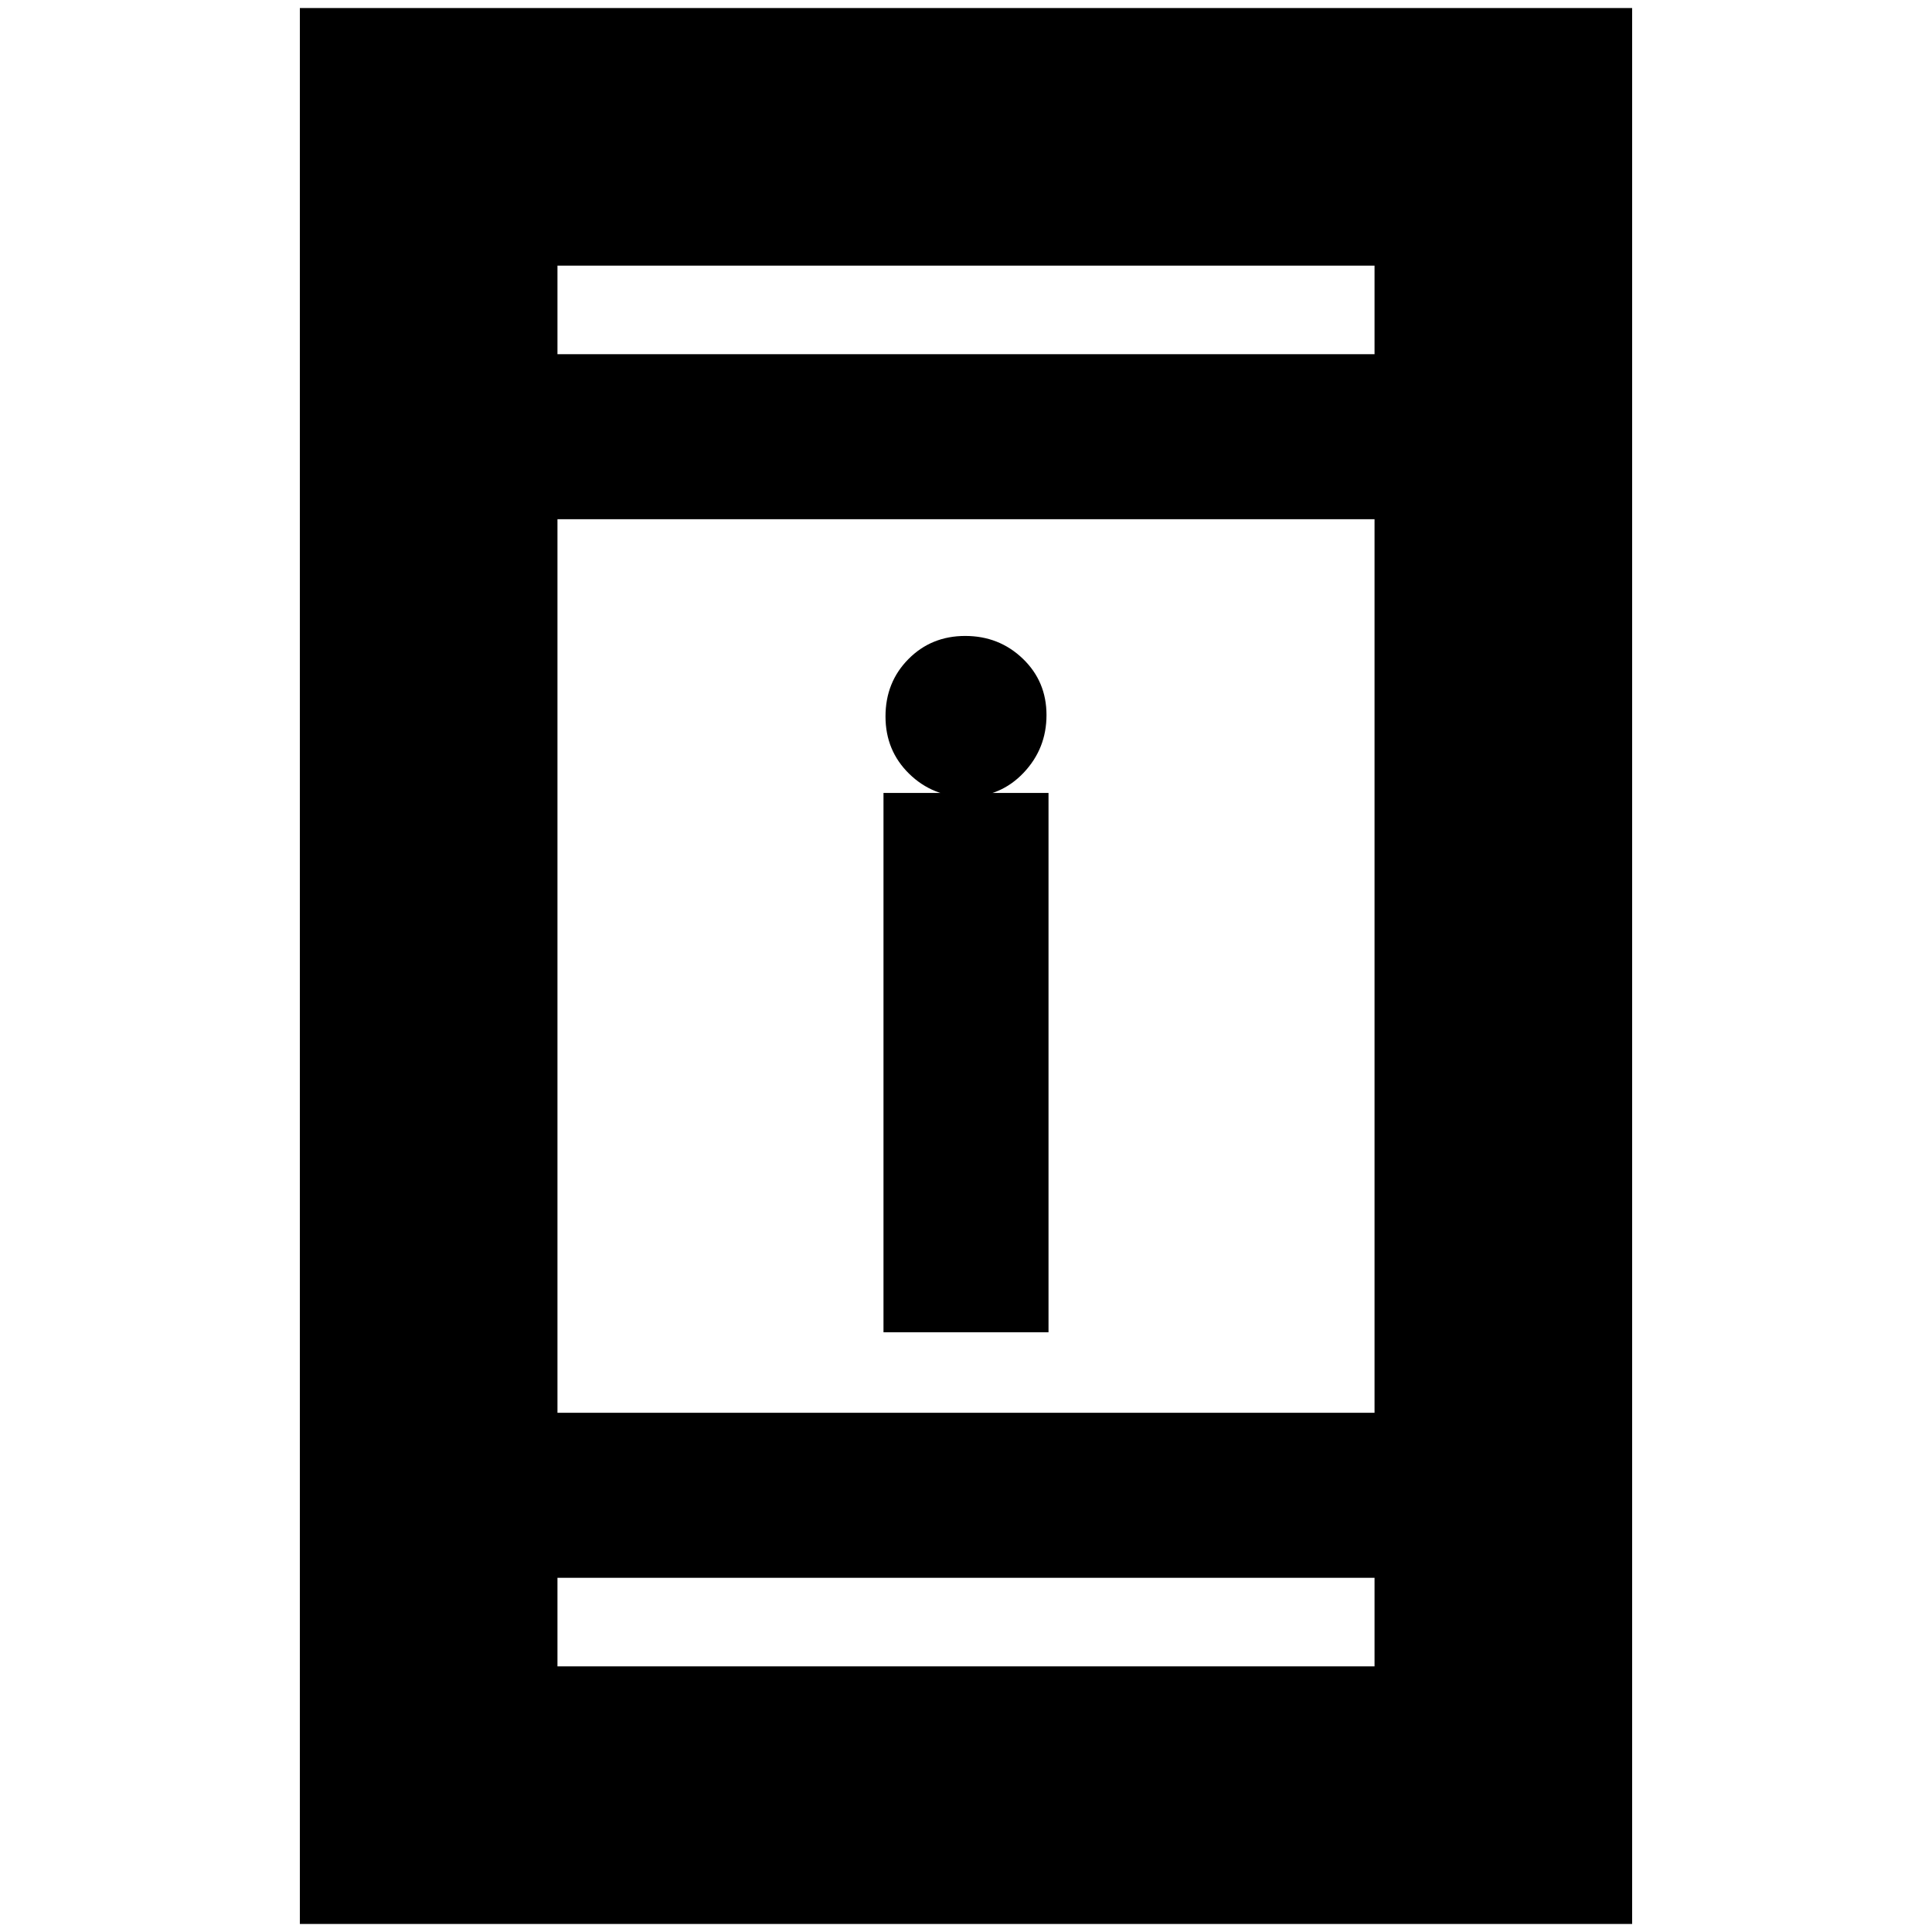 <svg xmlns="http://www.w3.org/2000/svg" height="20" viewBox="0 -960 960 960" width="20"><path d="M439-298v-268h82v268h-82Zm41.39-266q-16.84 0-28.62-11.5Q440-587 440-604t11.39-28.5q11.39-11.5 28.22-11.5 16.84 0 28.62 11.3 11.77 11.3 11.77 28T508.61-576q-11.39 12-28.22 12ZM149-4v-952h662V-4H149Zm128-172v44h406v-44H277Zm0-82h406v-444H277v444Zm0-526h406v-44H277v44Zm0 0v-44 44Zm0 608v44-44Z"/></svg>